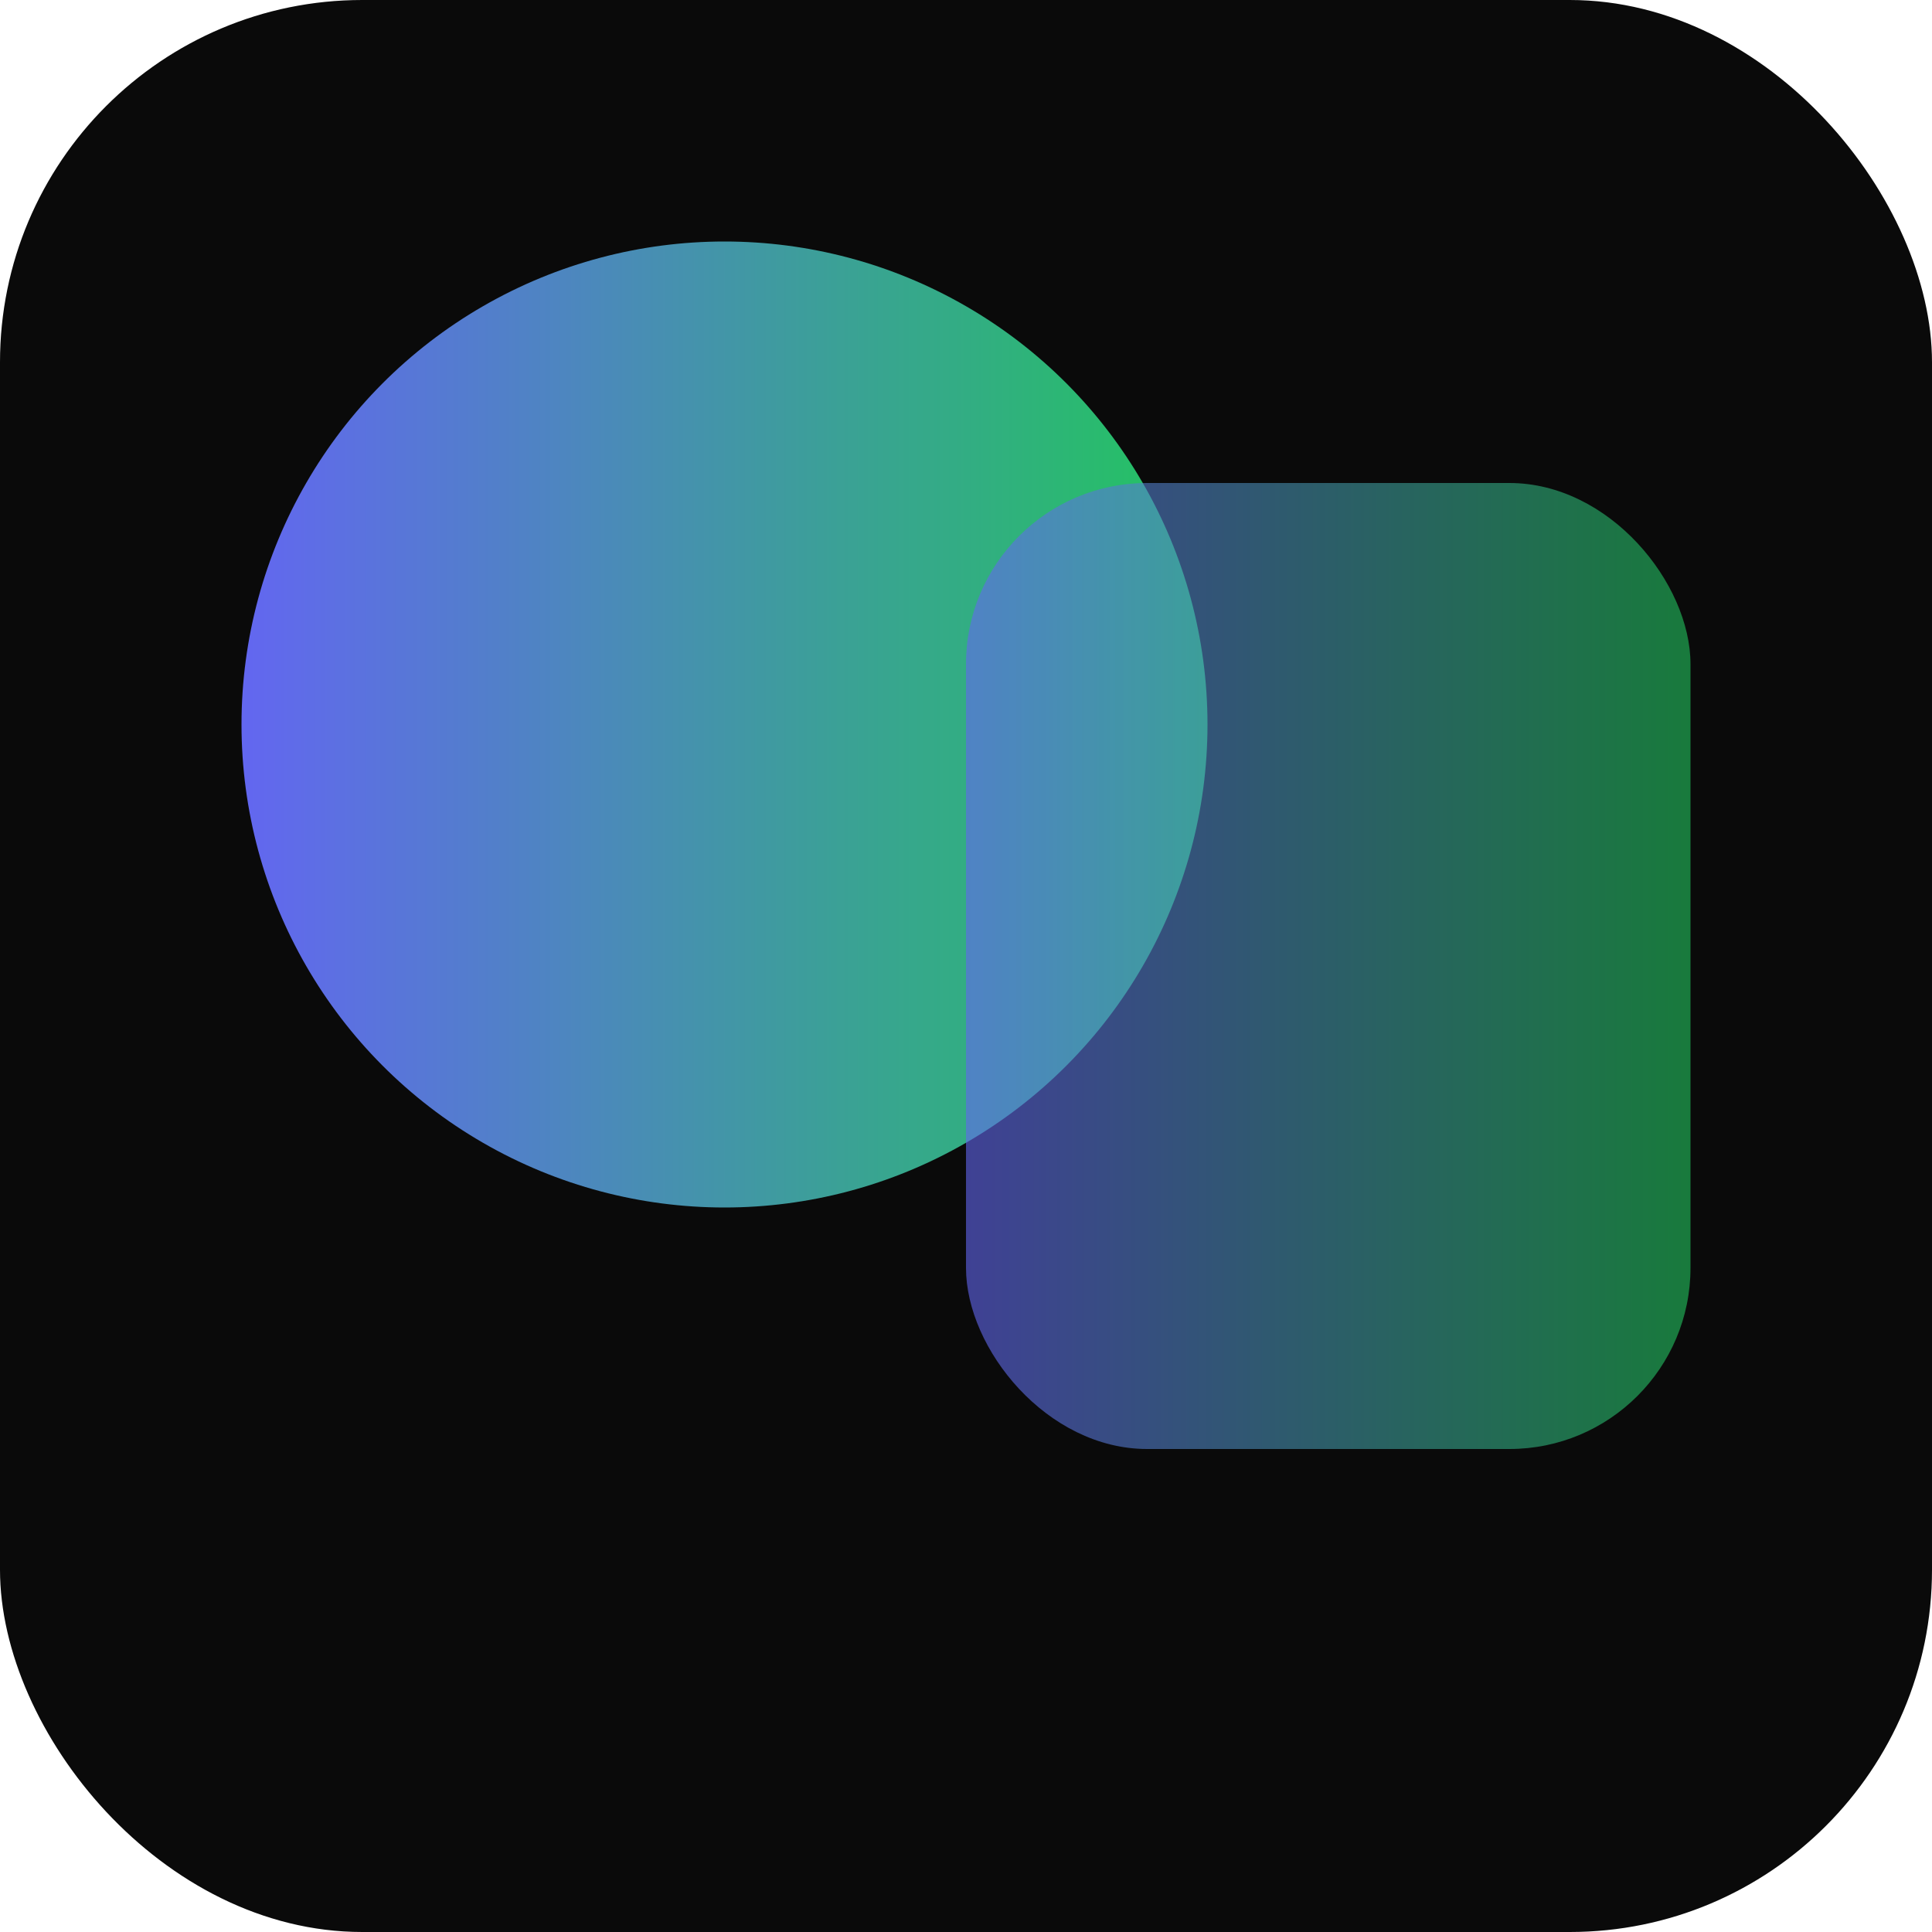 <svg xmlns="http://www.w3.org/2000/svg" viewBox="0 0 64 64">
  <defs>
    <linearGradient id="g" x1="0" x2="1">
      <stop offset="0%" stop-color="#6366f1"/>
      <stop offset="100%" stop-color="#22c55e"/>
    </linearGradient>
  </defs>
  <rect width="64" height="64" rx="12" fill="#0a0a0a"/>
  <circle cx="24" cy="24" r="16" fill="url(#g)"/>
  <rect x="32" y="16" width="24" height="32" rx="6" fill="url(#g)" opacity="0.6"/>
</svg>